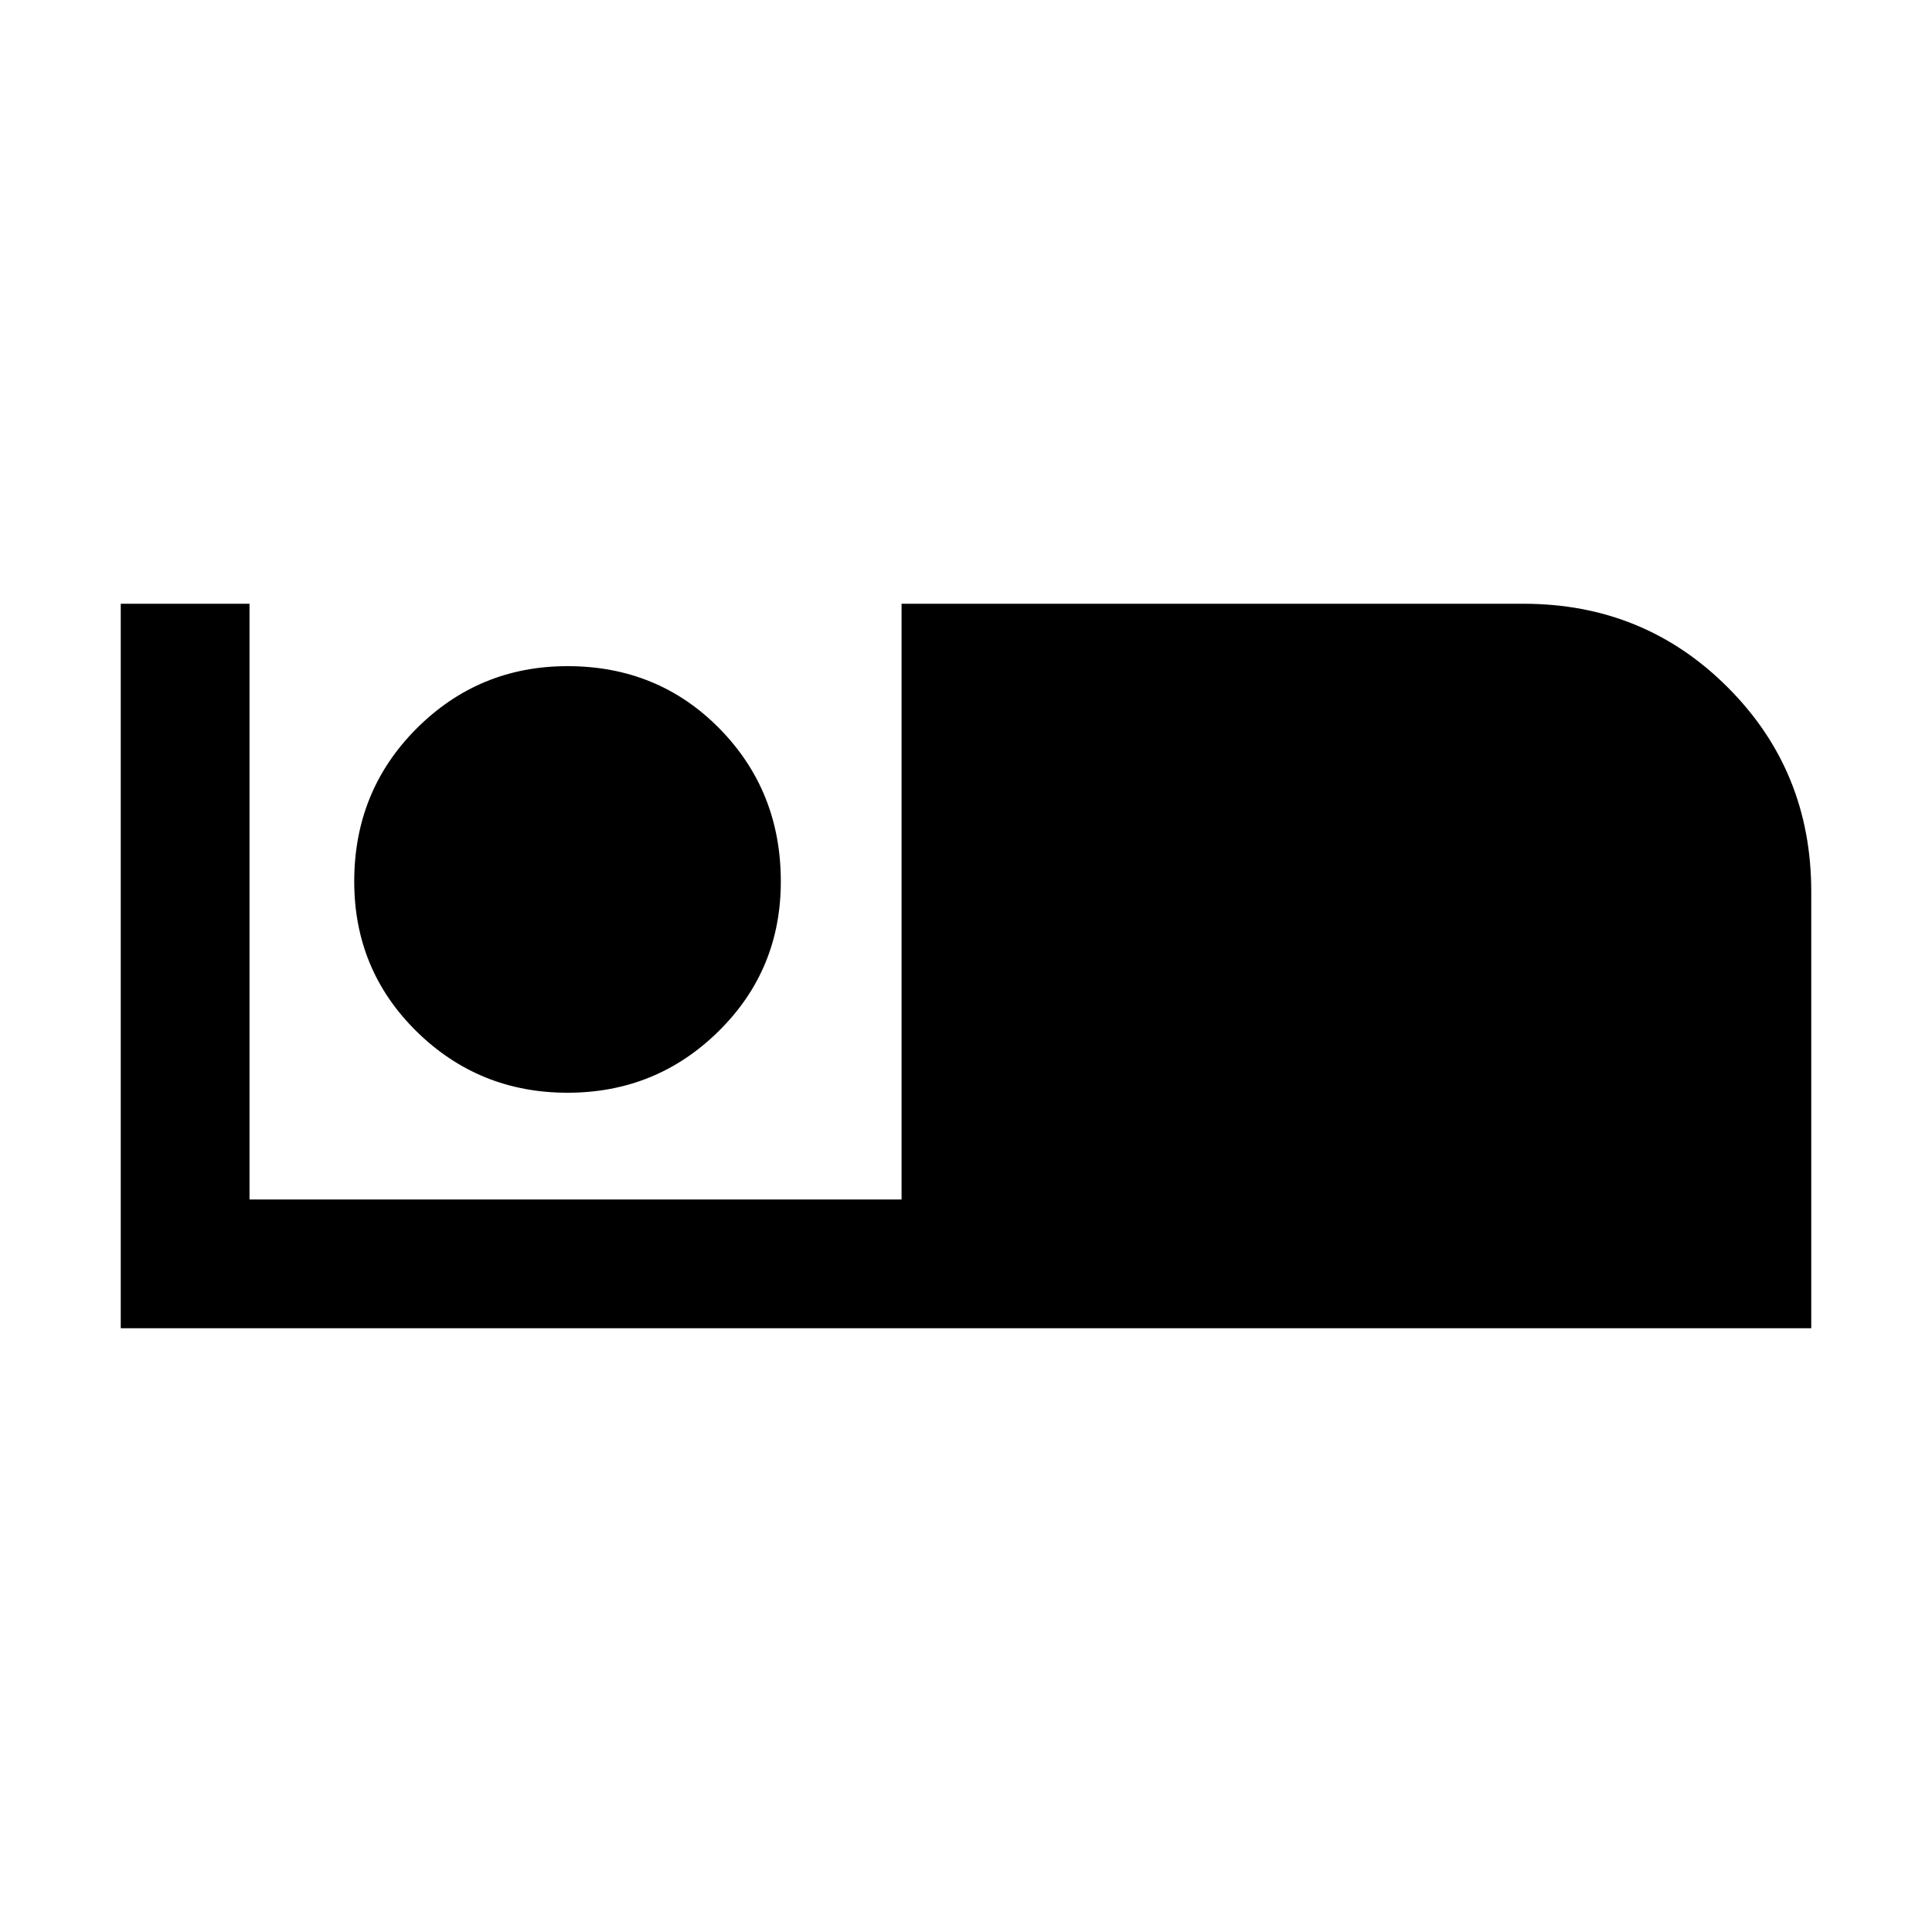 <svg xmlns="http://www.w3.org/2000/svg" height="20" width="20"><path d="M1.25 13.75V6.25H2.583V12.417H9.333V6.25H15.771Q17.021 6.25 17.885 7.115Q18.75 7.979 18.75 9.229V13.75ZM5.875 11.312Q4.958 11.312 4.312 10.677Q3.667 10.042 3.667 9.125Q3.667 8.188 4.312 7.542Q4.958 6.896 5.875 6.896Q6.812 6.896 7.448 7.542Q8.083 8.188 8.083 9.125Q8.083 10.042 7.437 10.677Q6.792 11.312 5.875 11.312Z"/></svg>